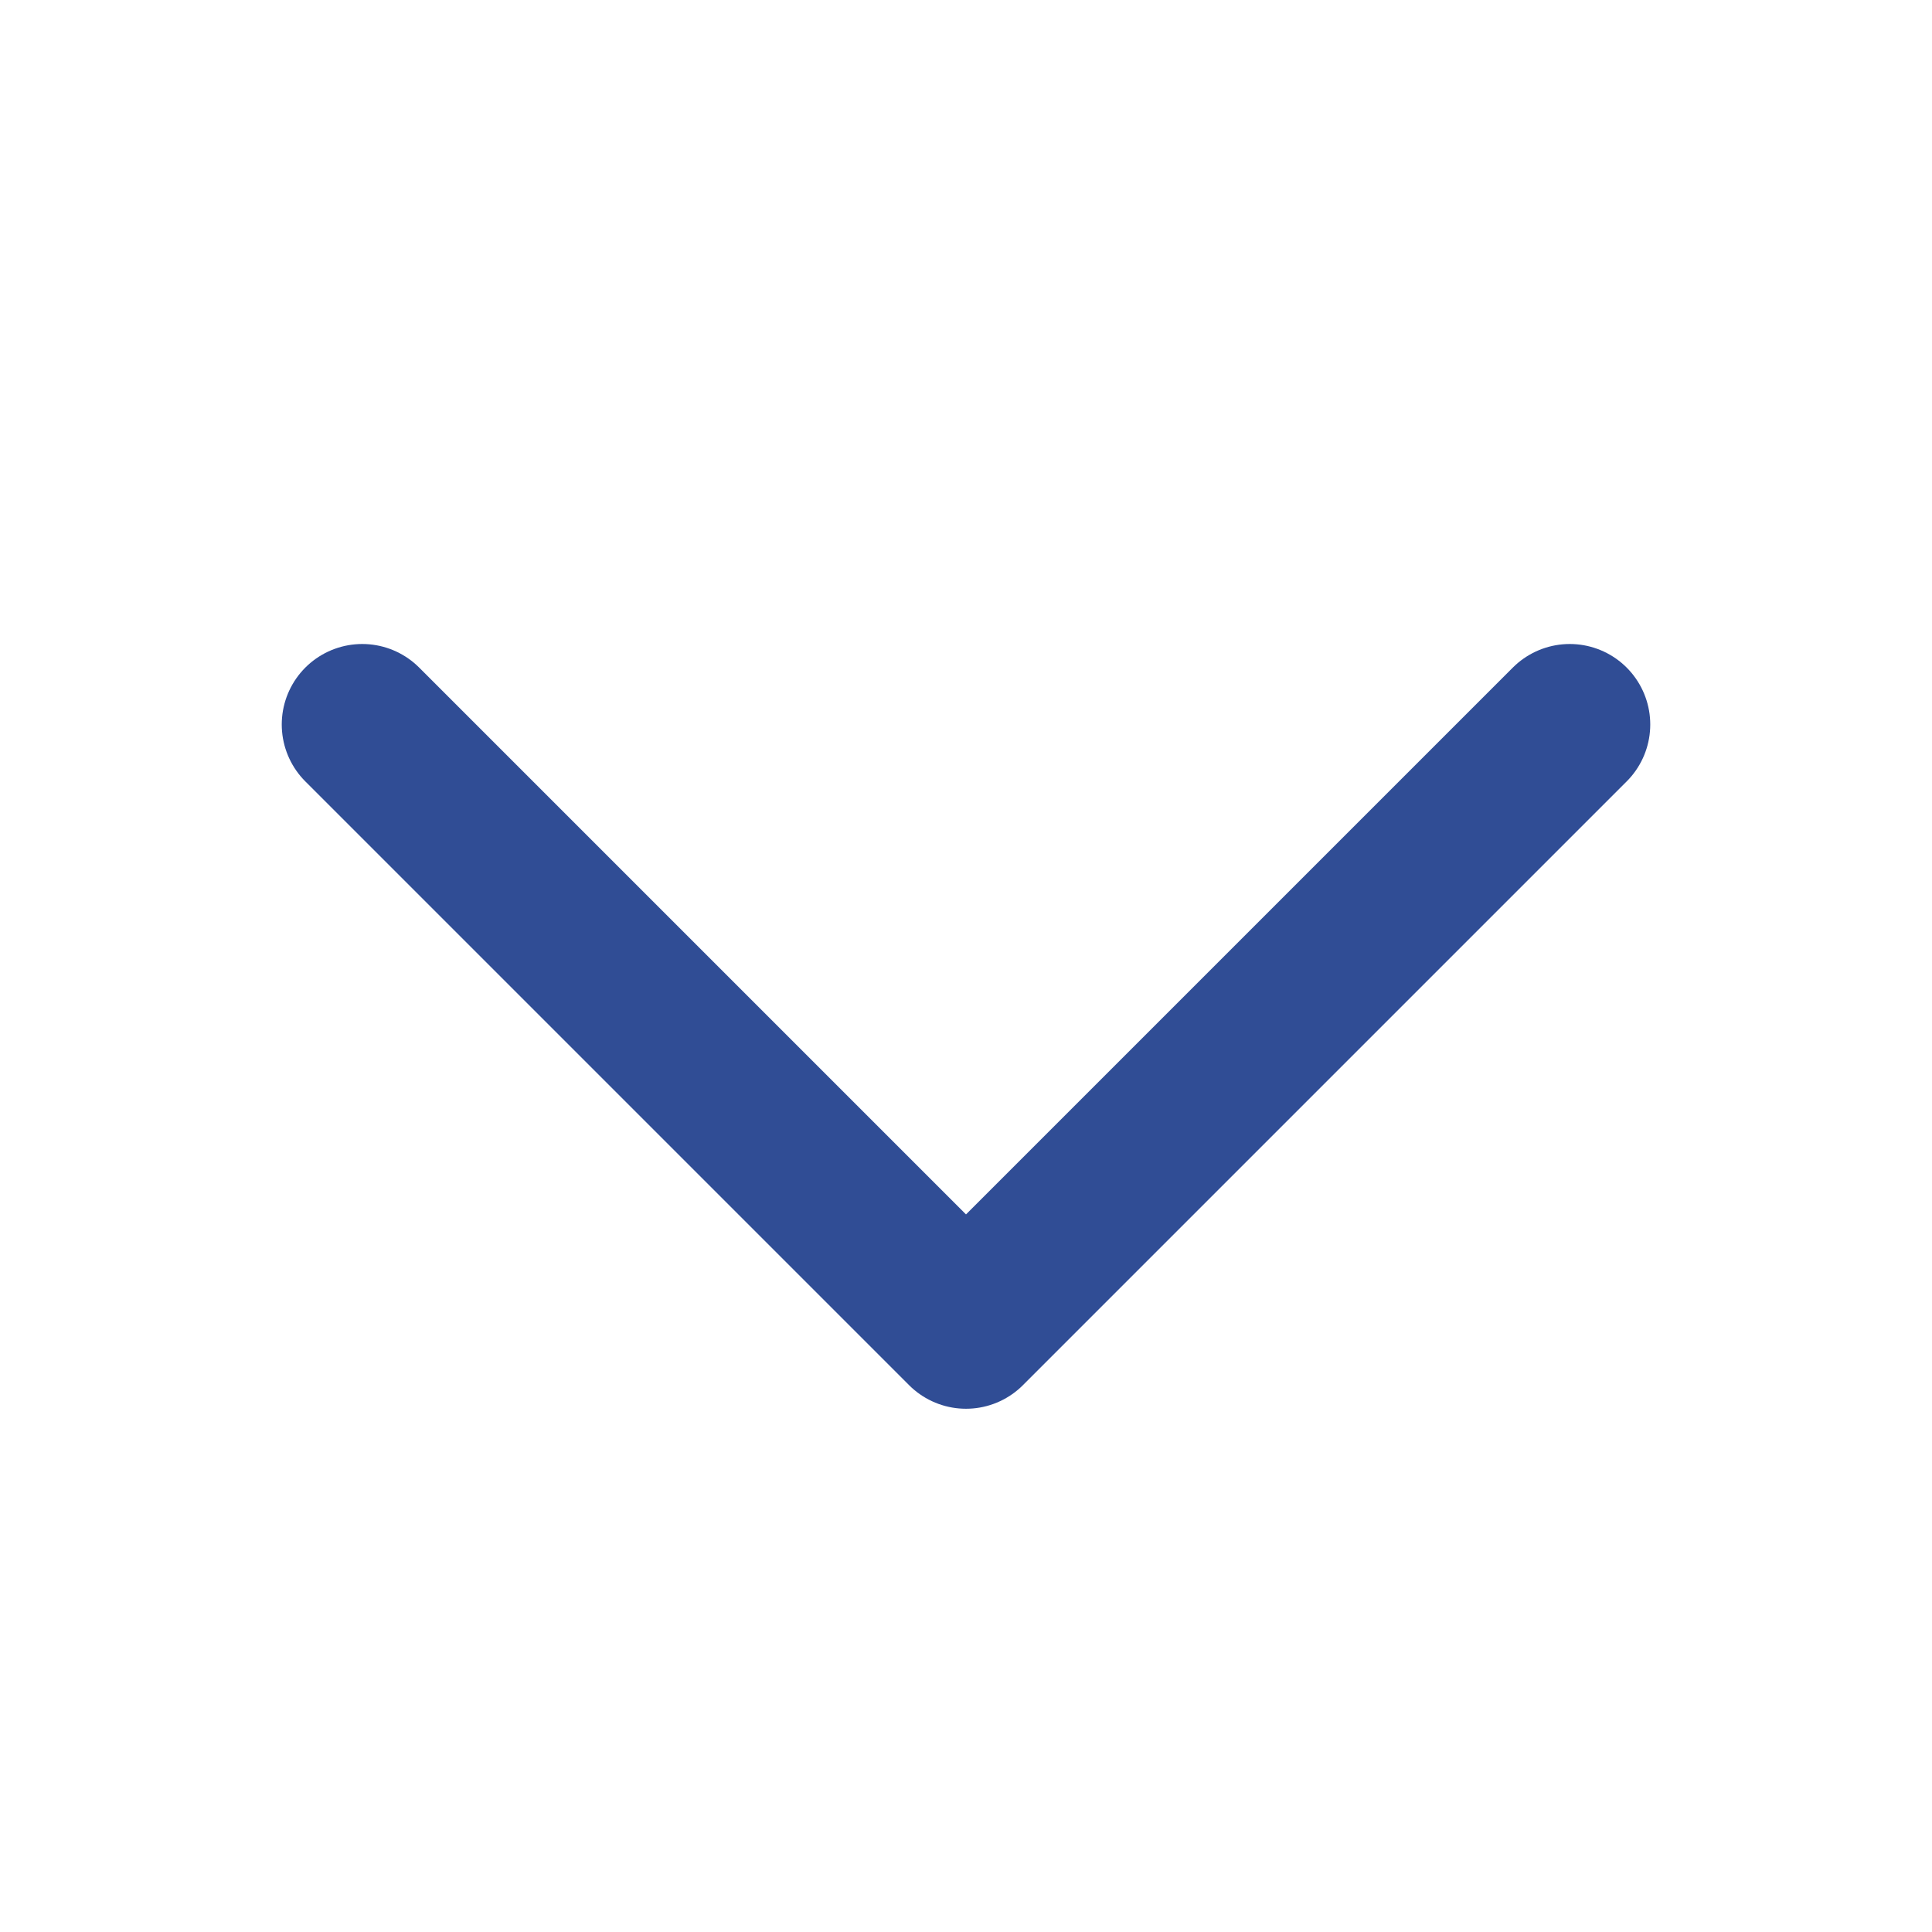 <svg width="24" height="24" viewBox="0 0 24 24" fill="none" xmlns="http://www.w3.org/2000/svg">
<path d="M19.5 9L12 16.5L4.5 9" stroke="#304D95" stroke-width="2" stroke-linecap="round" stroke-linejoin="round"/>
</svg>
